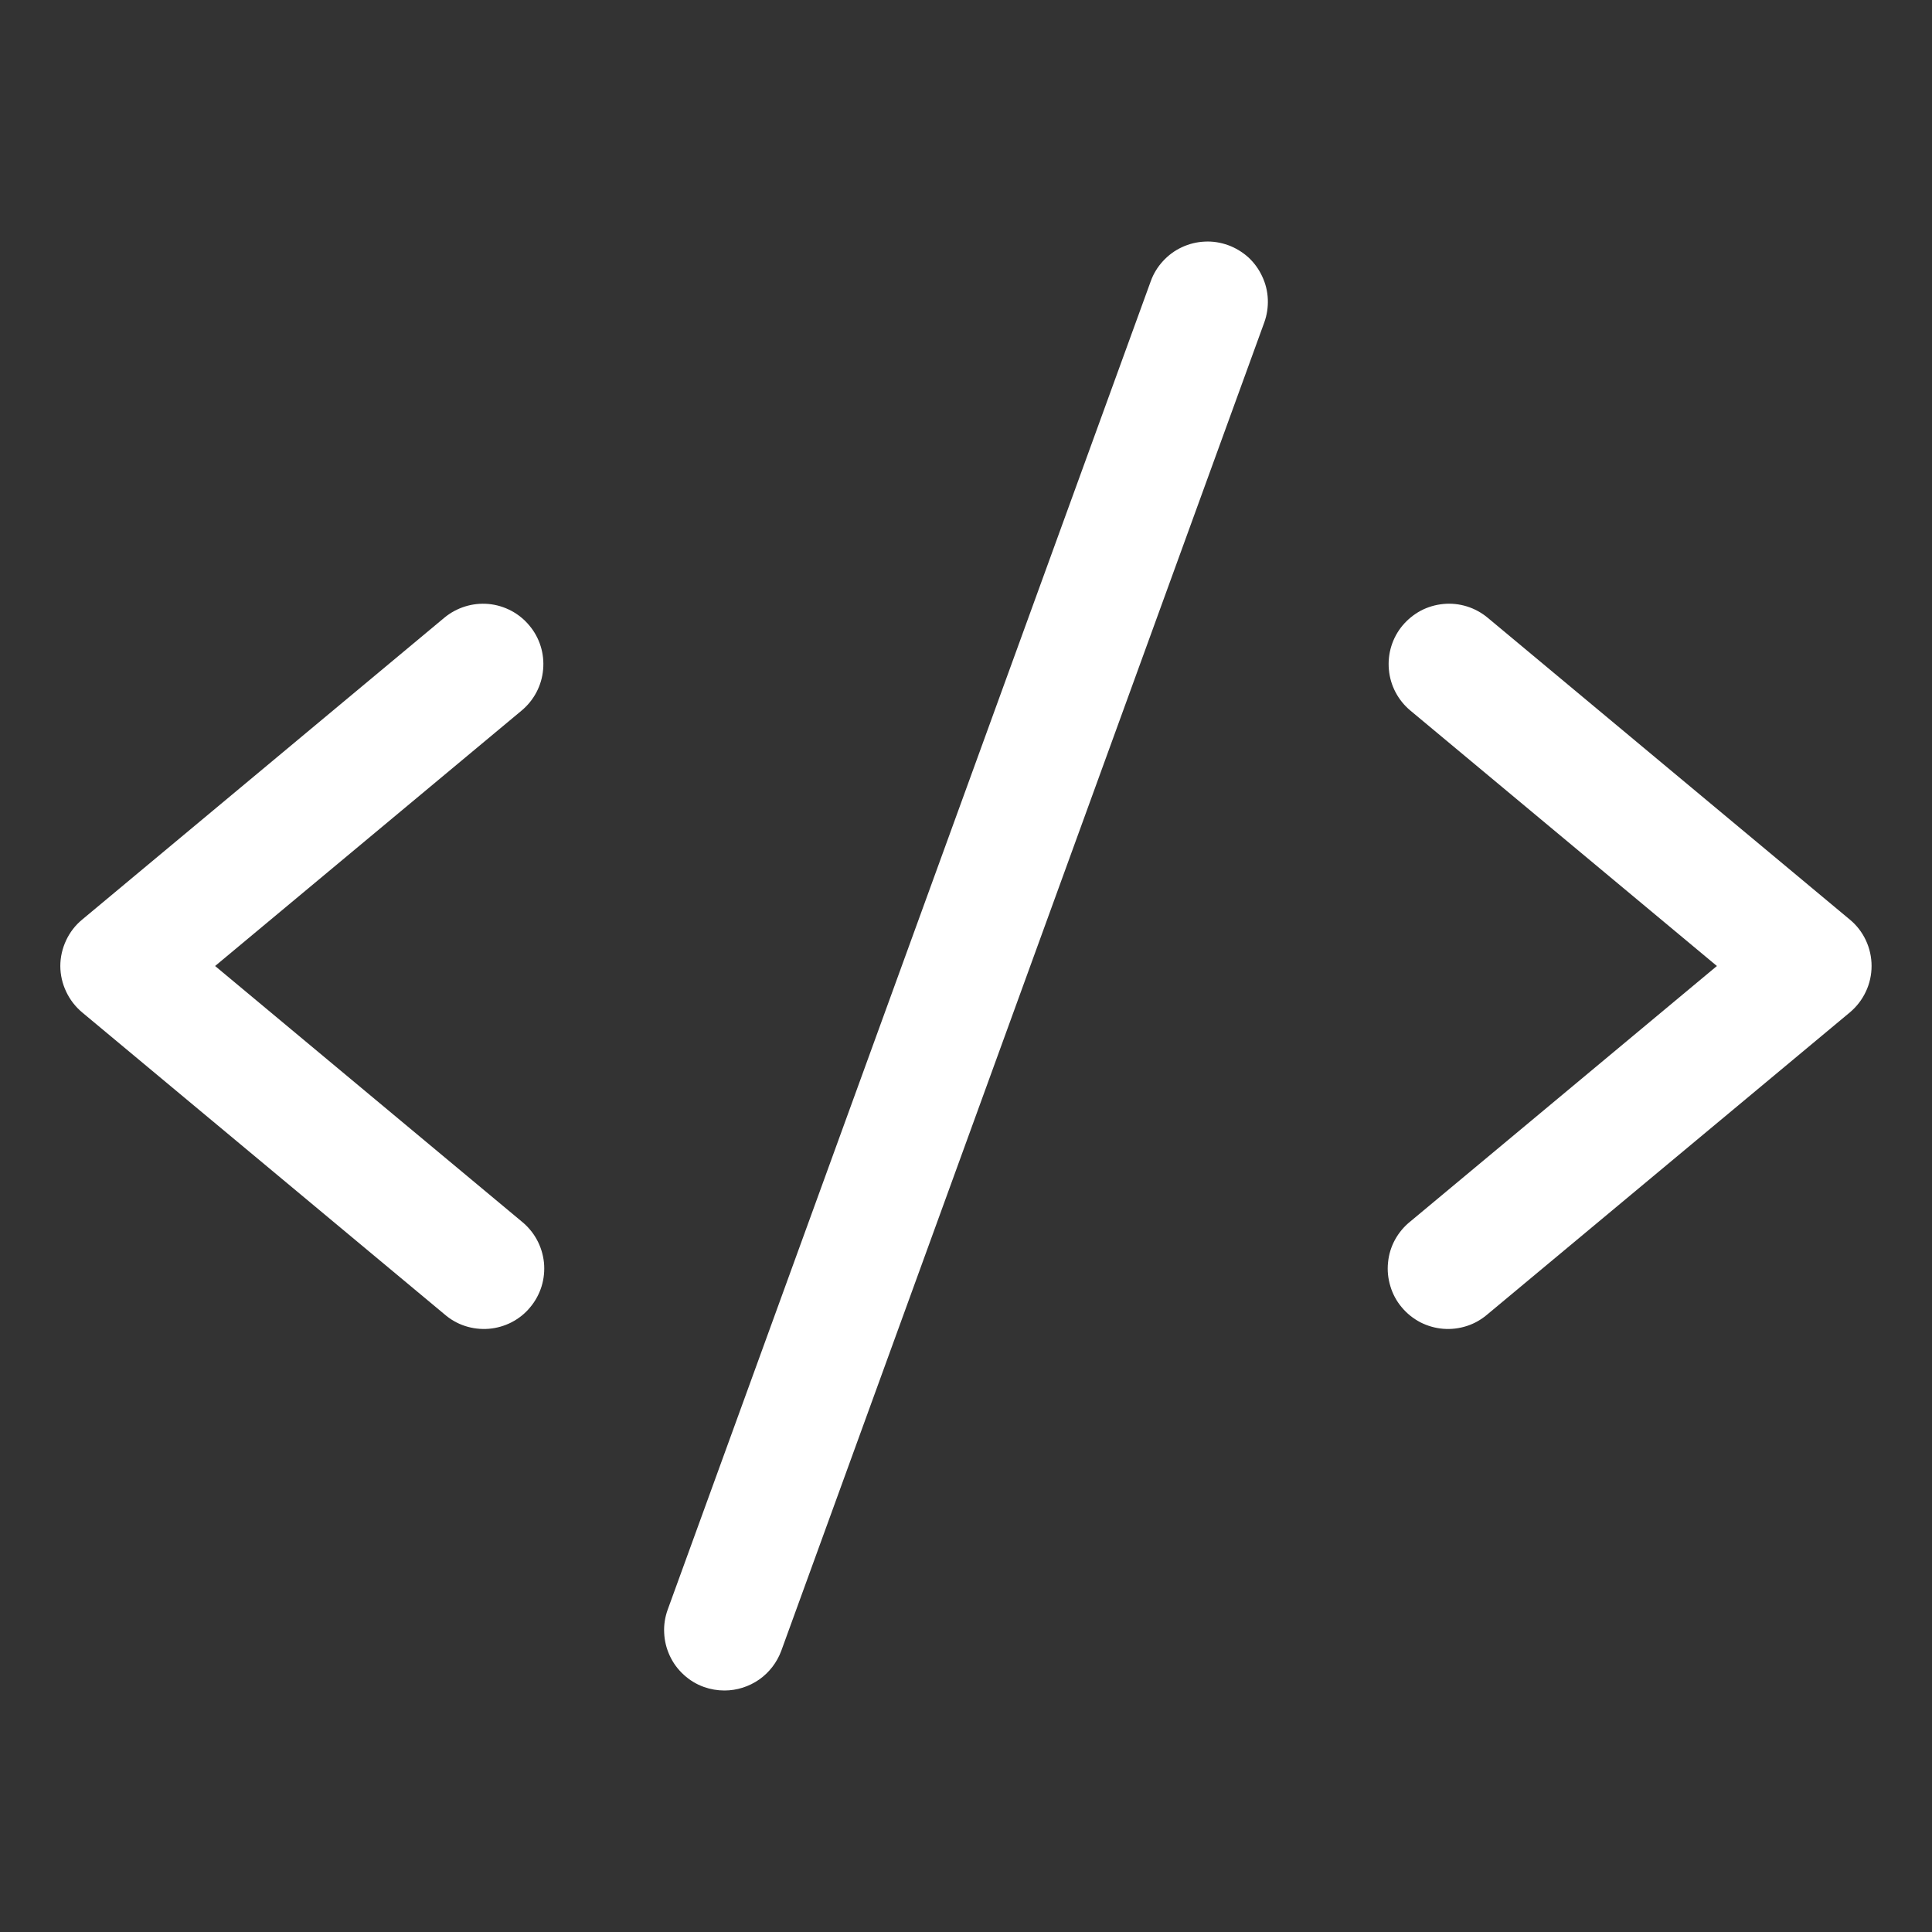 <svg width="18" height="18" viewBox="0 0 18 18" fill="none" xmlns="http://www.w3.org/2000/svg">
<rect x="0" y="0" width="18" height="18" fill="#333333" stroke="none"/>
<g id="Code">
<path id="Vector" d="M4.86 6.62L2.004 9L4.86 11.38C4.918 11.427 4.967 11.485 5.002 11.55C5.038 11.616 5.06 11.688 5.068 11.763C5.075 11.837 5.068 11.912 5.046 11.984C5.024 12.055 4.988 12.122 4.94 12.179C4.893 12.237 4.834 12.284 4.767 12.319C4.701 12.353 4.628 12.374 4.554 12.38C4.479 12.386 4.404 12.377 4.333 12.354C4.262 12.331 4.196 12.293 4.14 12.244L0.765 9.432C0.702 9.379 0.651 9.313 0.616 9.238C0.581 9.164 0.562 9.082 0.562 9C0.562 8.917 0.581 8.836 0.616 8.761C0.651 8.686 0.702 8.62 0.765 8.568L4.14 5.755C4.255 5.66 4.402 5.614 4.551 5.627C4.7 5.641 4.837 5.713 4.932 5.828C5.028 5.942 5.074 6.09 5.06 6.239C5.047 6.387 4.975 6.524 4.86 6.62ZM17.235 8.568L13.86 5.755C13.803 5.708 13.738 5.672 13.667 5.65C13.596 5.628 13.522 5.62 13.449 5.627C13.375 5.634 13.303 5.655 13.238 5.689C13.173 5.724 13.115 5.771 13.067 5.828C12.972 5.942 12.926 6.09 12.94 6.239C12.953 6.387 13.025 6.524 13.14 6.62L15.996 9L13.14 11.38C13.081 11.427 13.033 11.485 12.997 11.55C12.961 11.616 12.939 11.688 12.932 11.763C12.924 11.837 12.932 11.912 12.954 11.984C12.975 12.055 13.011 12.122 13.059 12.179C13.107 12.237 13.166 12.284 13.232 12.319C13.299 12.353 13.371 12.374 13.446 12.38C13.52 12.386 13.595 12.377 13.666 12.354C13.738 12.331 13.803 12.293 13.86 12.244L17.235 9.432C17.298 9.379 17.349 9.313 17.384 9.238C17.419 9.164 17.437 9.082 17.437 9C17.437 8.917 17.419 8.836 17.384 8.761C17.349 8.686 17.298 8.62 17.235 8.568ZM11.442 2.284C11.372 2.259 11.299 2.247 11.225 2.251C11.151 2.254 11.079 2.272 11.012 2.303C10.945 2.334 10.885 2.378 10.835 2.433C10.785 2.487 10.746 2.551 10.721 2.621L6.221 14.996C6.196 15.065 6.184 15.139 6.188 15.213C6.191 15.287 6.209 15.359 6.24 15.426C6.271 15.493 6.315 15.553 6.37 15.603C6.424 15.653 6.488 15.692 6.558 15.717C6.62 15.739 6.684 15.75 6.75 15.75C6.865 15.75 6.978 15.714 7.073 15.648C7.167 15.582 7.239 15.488 7.279 15.38L11.779 3.004C11.804 2.935 11.815 2.861 11.812 2.788C11.809 2.714 11.791 2.641 11.759 2.574C11.728 2.507 11.684 2.447 11.63 2.397C11.575 2.348 11.511 2.309 11.442 2.284Z" fill="white"/>
</g>
</svg>
